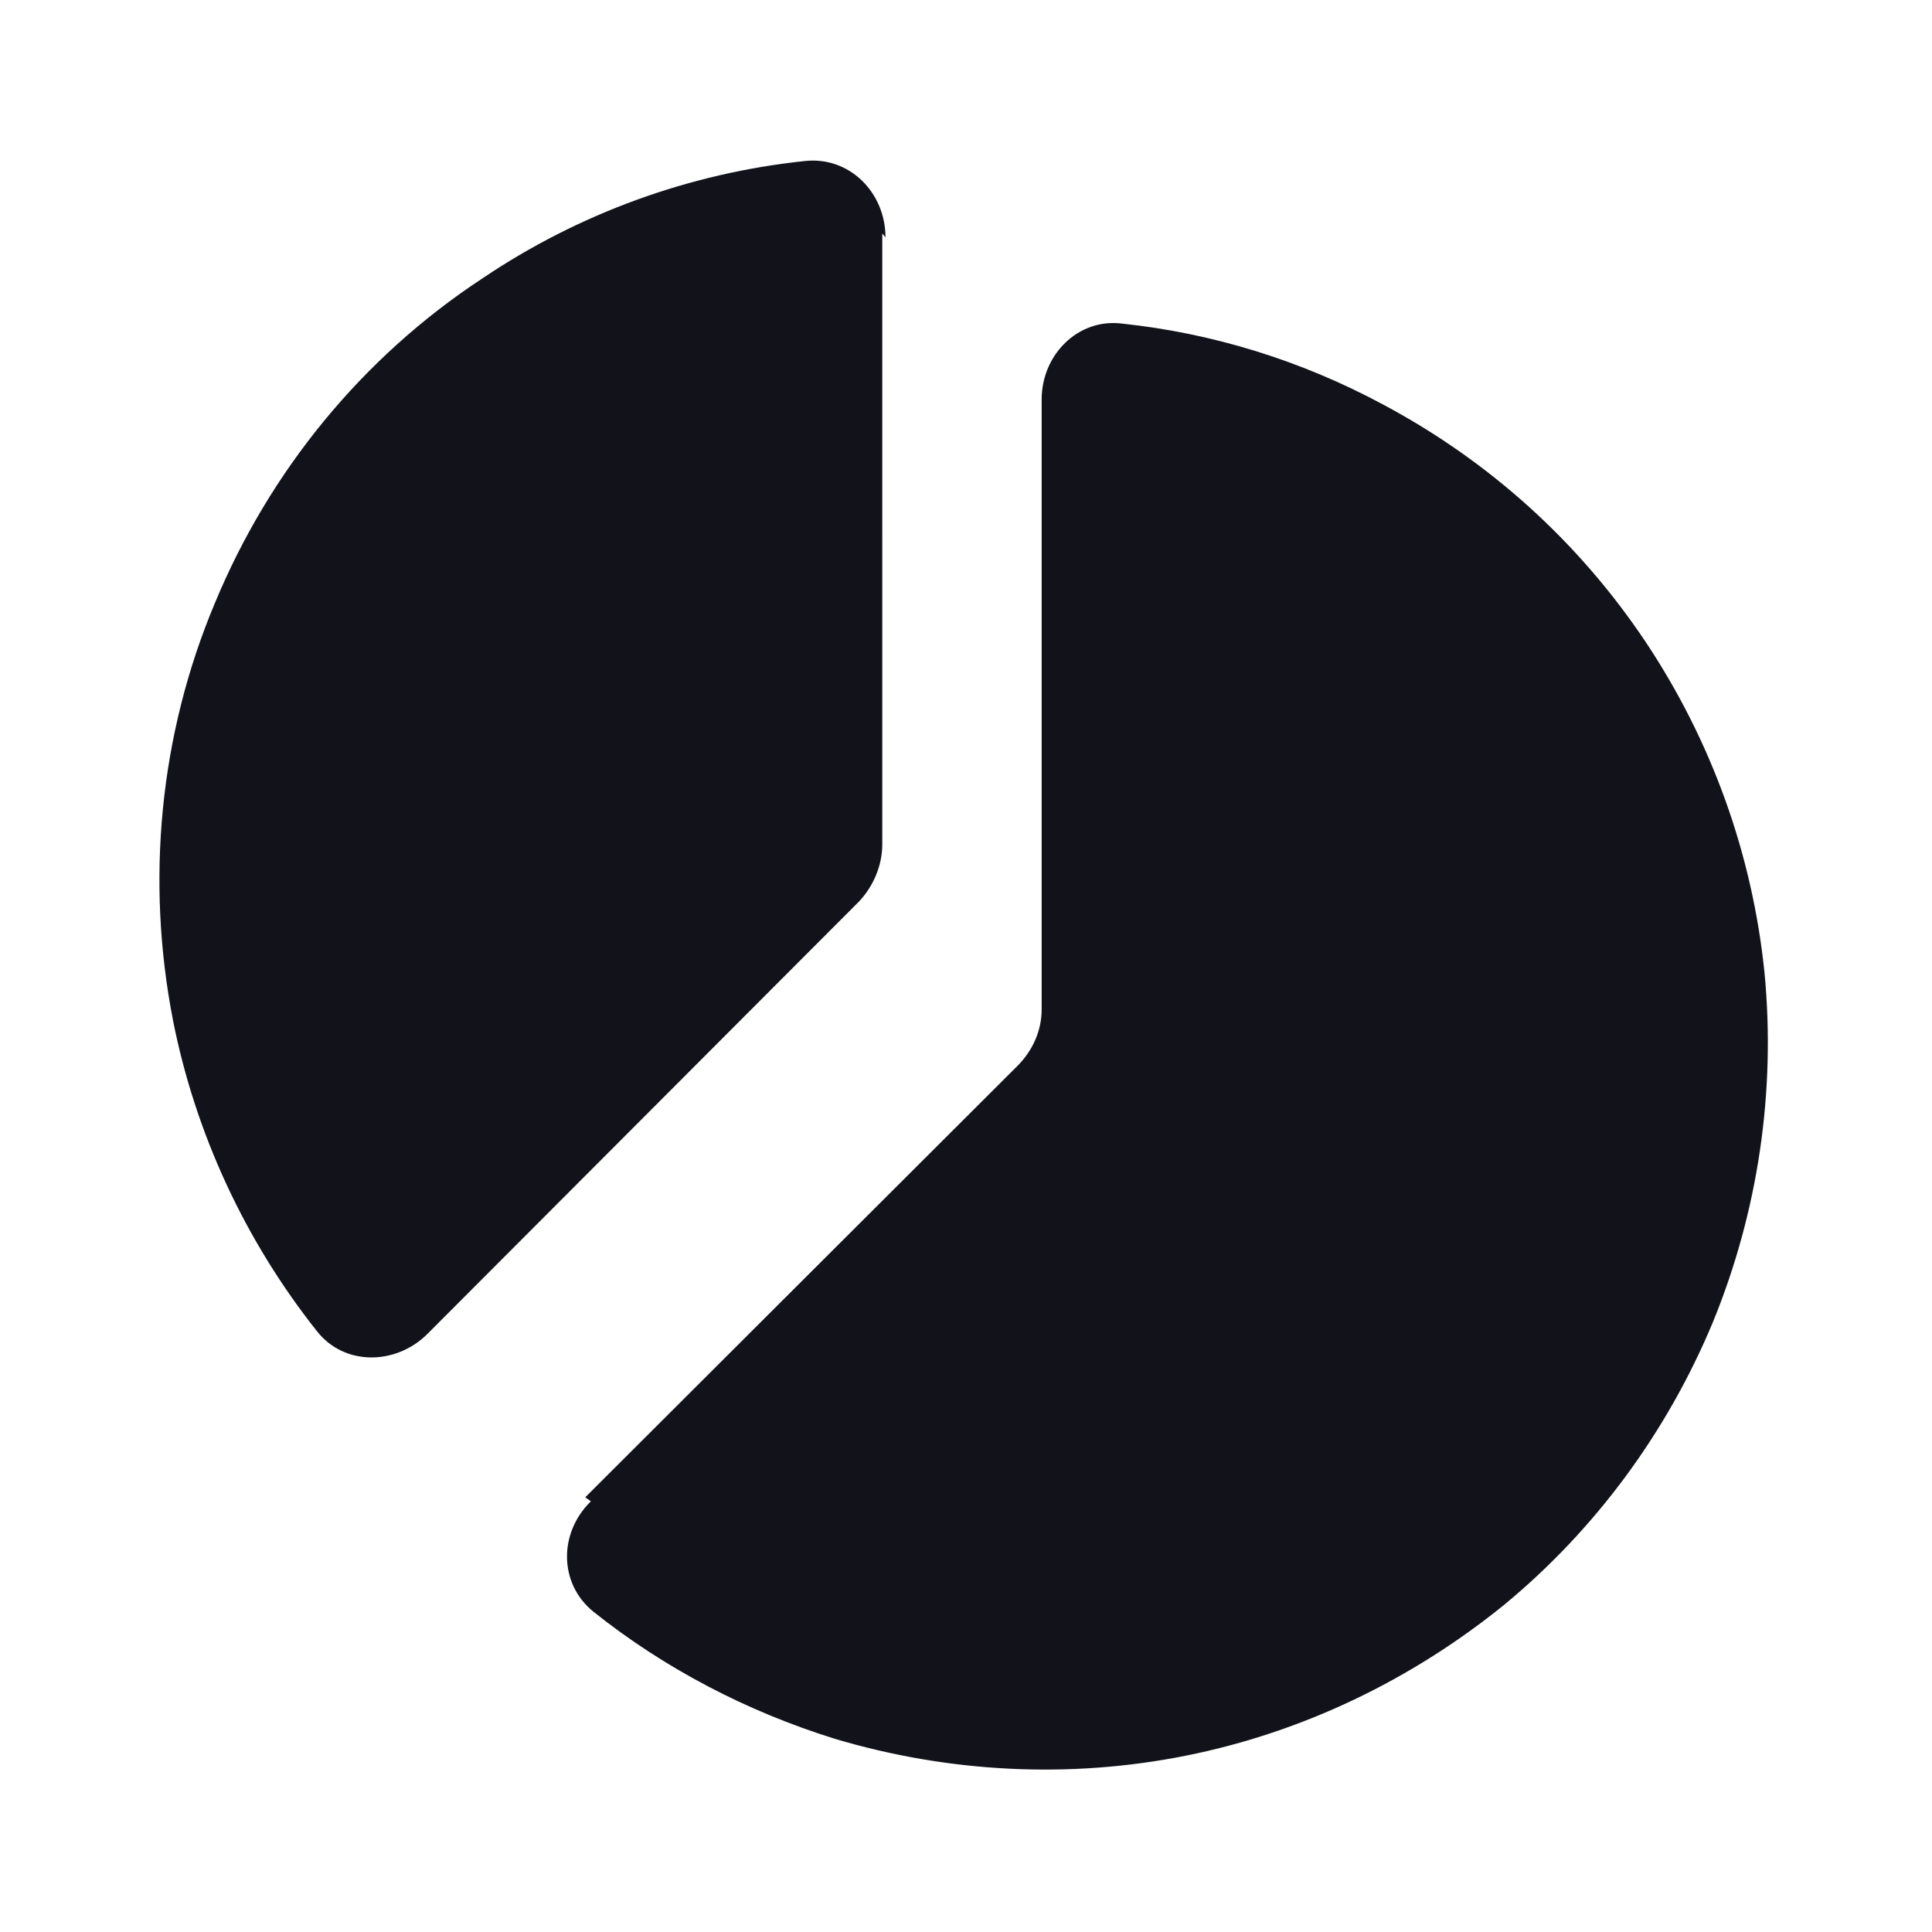 <svg viewBox="0 0 24 24" xmlns="http://www.w3.org/2000/svg"><g><g fill="#12131A"><path d="M7.34 18.65c-.4.39-.4 1.02.03 1.37 .89.71 1.91 1.24 3 1.58 1.41.42 2.91.5 4.36.21 1.45-.29 2.8-.94 3.95-1.87 1.14-.94 2.03-2.15 2.6-3.52 .56-1.37.78-2.86.64-4.33 -.15-1.48-.66-2.89-1.48-4.12 -.83-1.24-1.94-2.24-3.25-2.94 -1.02-.55-2.12-.89-3.25-1.01 -.55-.07-1 .39-1 .94v7.58c0 .26-.11.51-.3.7L7.27 18.6Z"/><path d="M11 2.95c0-.56-.45-1.01-1-.95 -1.43.15-2.81.65-4.01 1.46 -1.49.98-2.64 2.39-3.32 4.03 -.69 1.64-.86 3.45-.52 5.19 .28 1.41.9 2.74 1.79 3.86 .34.43.98.42 1.37.03l5.36-5.37c.18-.19.29-.45.29-.71V2.9Z"/></g></g></svg>